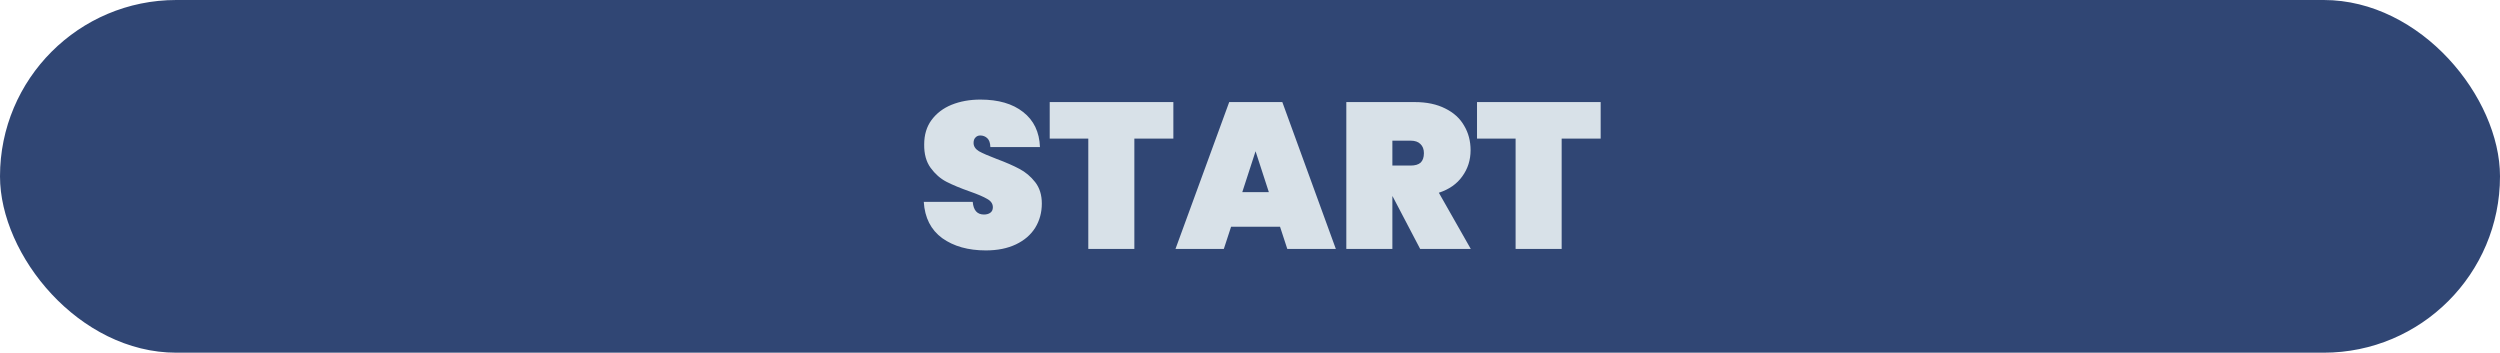 <svg width="241" height="34" viewBox="0 0 241 34" fill="none" xmlns="http://www.w3.org/2000/svg">
<rect width="241" height="34" rx="17" fill="#304674"/>
<path d="M95.032 24.14C93.339 24.14 91.939 23.747 90.832 22.96C89.739 22.16 89.145 20.993 89.052 19.46H93.772C93.839 20.273 94.199 20.68 94.852 20.68C95.092 20.68 95.292 20.627 95.452 20.52C95.626 20.4 95.712 20.22 95.712 19.98C95.712 19.647 95.532 19.38 95.172 19.18C94.812 18.967 94.252 18.727 93.492 18.46C92.585 18.14 91.832 17.827 91.232 17.52C90.645 17.213 90.139 16.767 89.712 16.18C89.285 15.593 89.079 14.84 89.092 13.92C89.092 13 89.326 12.22 89.792 11.58C90.272 10.927 90.919 10.433 91.732 10.1C92.559 9.767 93.486 9.6 94.512 9.6C96.246 9.6 97.619 10 98.632 10.8C99.659 11.6 100.199 12.727 100.252 14.18H95.472C95.459 13.78 95.359 13.493 95.172 13.32C94.986 13.147 94.759 13.06 94.492 13.06C94.305 13.06 94.152 13.127 94.032 13.26C93.912 13.38 93.852 13.553 93.852 13.78C93.852 14.1 94.025 14.367 94.372 14.58C94.732 14.78 95.299 15.027 96.072 15.32C96.966 15.653 97.699 15.973 98.272 16.28C98.859 16.587 99.365 17.013 99.792 17.56C100.219 18.107 100.432 18.793 100.432 19.62C100.432 20.487 100.219 21.267 99.792 21.96C99.365 22.64 98.746 23.173 97.932 23.56C97.119 23.947 96.152 24.14 95.032 24.14ZM113.112 9.84V13.36H109.352V24H104.912V13.36H101.192V9.84H113.112ZM123.396 21.86H118.676L117.976 24H113.316L118.496 9.84H123.616L128.776 24H124.096L123.396 21.86ZM122.316 18.52L121.036 14.58L119.756 18.52H122.316ZM136.905 24L134.245 18.92H134.225V24H129.785V9.84H136.385C137.532 9.84 138.512 10.047 139.325 10.46C140.138 10.86 140.745 11.413 141.145 12.12C141.558 12.813 141.765 13.6 141.765 14.48C141.765 15.427 141.498 16.267 140.965 17C140.445 17.733 139.692 18.26 138.705 18.58L141.785 24H136.905ZM134.225 15.96H135.985C136.412 15.96 136.732 15.867 136.945 15.68C137.158 15.48 137.265 15.173 137.265 14.76C137.265 14.387 137.152 14.093 136.925 13.88C136.712 13.667 136.398 13.56 135.985 13.56H134.225V15.96ZM154.304 9.84V13.36H150.544V24H146.104V13.36H142.384V9.84H154.304Z" fill="#D8E1E8"/>
</svg>
